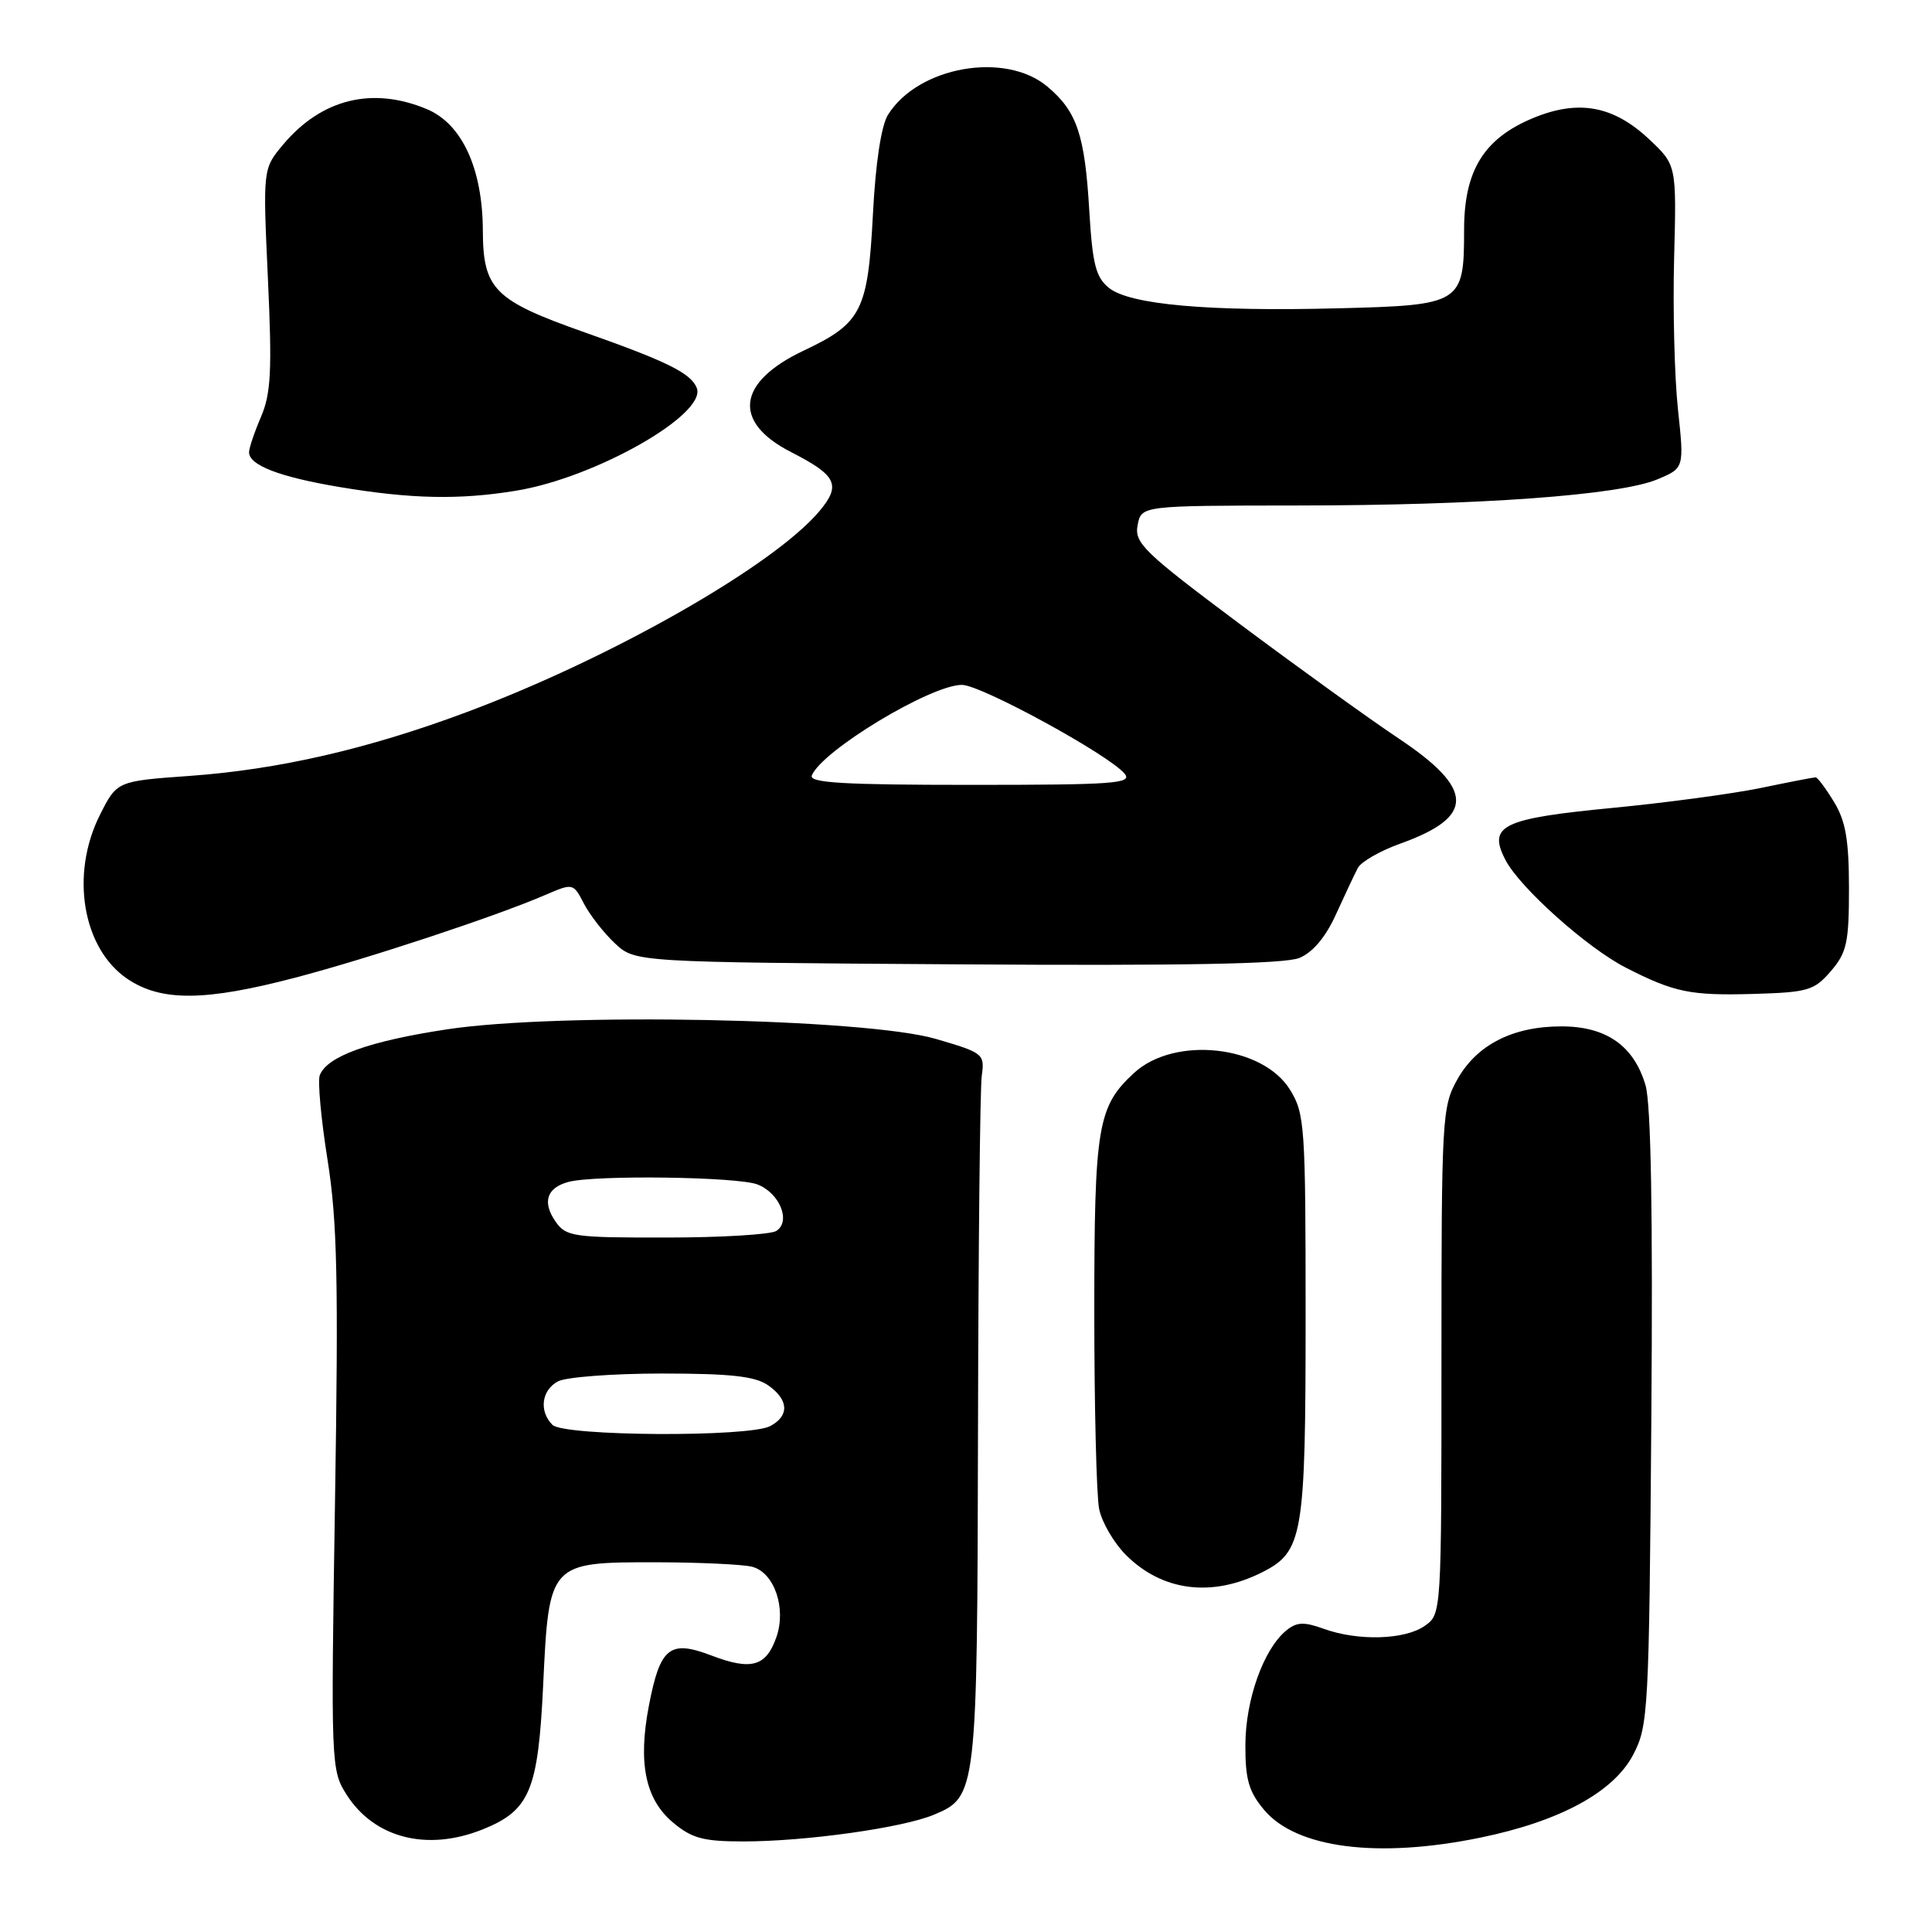 <?xml version="1.0" encoding="UTF-8" standalone="no"?>
<!DOCTYPE svg PUBLIC "-//W3C//DTD SVG 1.1//EN" "http://www.w3.org/Graphics/SVG/1.1/DTD/svg11.dtd" >
<svg xmlns="http://www.w3.org/2000/svg" xmlns:xlink="http://www.w3.org/1999/xlink" version="1.1" viewBox="0 0 256 256">
 <g >
 <path fill="currentColor"
d=" M 196.18 243.49 C 206.70 241.33 213.82 237.46 216.41 232.50 C 218.41 228.67 218.51 226.82 218.81 188.00 C 219.02 160.88 218.77 146.28 218.04 143.80 C 216.50 138.57 212.84 136.00 206.90 136.00 C 200.46 136.00 195.69 138.43 193.11 143.02 C 191.08 146.63 191.00 148.05 191.00 180.33 C 191.00 213.87 191.00 213.89 188.78 215.44 C 186.14 217.29 179.93 217.47 175.39 215.82 C 172.75 214.87 171.81 214.92 170.41 216.07 C 167.42 218.55 165.05 225.20 165.02 231.17 C 165.00 235.79 165.47 237.40 167.51 239.83 C 171.78 244.91 182.60 246.29 196.18 243.49 Z  M 63.92 242.42 C 70.20 239.90 71.30 237.30 71.97 223.33 C 72.74 207.01 72.76 207.00 86.90 207.01 C 92.73 207.02 98.48 207.29 99.69 207.61 C 102.61 208.40 104.21 213.09 102.88 216.92 C 101.52 220.82 99.56 221.38 94.29 219.37 C 88.74 217.25 87.47 218.26 85.98 226.02 C 84.52 233.63 85.51 238.41 89.16 241.48 C 91.67 243.59 93.18 244.00 98.50 244.00 C 106.74 244.00 119.59 242.20 123.75 240.46 C 129.44 238.08 129.49 237.64 129.59 189.50 C 129.64 165.30 129.86 144.16 130.09 142.53 C 130.49 139.65 130.30 139.50 124.00 137.66 C 114.67 134.94 74.06 134.14 59.25 136.39 C 48.88 137.96 43.33 139.97 42.37 142.48 C 42.08 143.24 42.54 148.28 43.40 153.68 C 44.69 161.80 44.86 169.66 44.39 199.00 C 43.84 233.88 43.86 234.56 45.93 237.81 C 49.60 243.56 56.58 245.35 63.92 242.42 Z  M 167.23 208.34 C 172.65 205.61 173.00 203.58 173.00 174.42 C 173.00 149.18 172.89 147.55 170.93 144.39 C 167.29 138.50 155.62 137.24 150.27 142.17 C 145.43 146.63 145.00 149.20 145.00 173.84 C 145.00 186.44 145.29 198.18 145.64 199.94 C 145.99 201.69 147.59 204.44 149.20 206.05 C 154.00 210.85 160.58 211.69 167.23 208.34 Z  M 39.14 129.54 C 48.79 127.01 65.66 121.43 72.22 118.60 C 75.94 117.00 75.95 117.00 77.38 119.75 C 78.17 121.26 80.01 123.62 81.48 125.00 C 84.16 127.50 84.16 127.50 126.80 127.78 C 156.96 127.98 170.24 127.73 172.18 126.93 C 173.96 126.19 175.67 124.16 177.03 121.14 C 178.19 118.59 179.49 115.83 179.92 115.01 C 180.35 114.19 182.88 112.74 185.53 111.79 C 195.48 108.23 195.42 104.57 185.27 97.81 C 181.55 95.33 172.14 88.55 164.37 82.75 C 151.55 73.17 150.29 71.95 150.74 69.59 C 151.23 67.00 151.23 67.00 171.87 66.98 C 196.06 66.97 214.57 65.62 219.60 63.52 C 223.17 62.03 223.17 62.03 222.34 54.26 C 221.88 49.99 221.65 40.96 221.83 34.19 C 222.15 21.88 222.15 21.88 218.55 18.48 C 213.80 14.00 209.16 13.15 203.15 15.64 C 196.62 18.35 194.00 22.59 194.00 30.46 C 194.00 40.22 193.66 40.44 177.42 40.85 C 160.11 41.30 149.68 40.37 146.93 38.14 C 145.20 36.74 144.76 35.00 144.34 27.98 C 143.75 17.86 142.71 14.77 138.79 11.48 C 133.20 6.77 121.67 8.81 117.67 15.20 C 116.77 16.64 116.02 21.55 115.67 28.35 C 115.00 41.22 114.18 42.82 106.49 46.46 C 97.65 50.64 97.00 55.92 104.85 59.92 C 110.88 63.00 111.48 64.27 108.57 67.74 C 102.47 74.98 80.95 87.24 61.73 94.40 C 48.74 99.25 36.88 101.97 25.15 102.81 C 15.50 103.50 15.50 103.50 13.25 107.96 C 9.27 115.85 10.93 125.70 16.90 129.72 C 21.38 132.73 27.18 132.68 39.14 129.54 Z  M 242.60 128.68 C 244.71 126.22 245.00 124.91 245.00 117.69 C 244.99 111.29 244.56 108.79 243.01 106.25 C 241.92 104.46 240.83 103.00 240.58 103.00 C 240.33 103.00 237.06 103.63 233.32 104.41 C 229.57 105.18 220.73 106.37 213.68 107.05 C 199.04 108.46 197.12 109.39 199.47 113.93 C 201.36 117.60 210.31 125.61 215.45 128.23 C 221.85 131.50 223.99 131.94 232.35 131.70 C 239.56 131.49 240.39 131.25 242.60 128.68 Z  M 68.39 65.02 C 78.88 63.31 93.67 54.90 92.33 51.42 C 91.58 49.47 88.43 47.90 77.50 44.05 C 65.50 39.82 64.01 38.34 63.98 30.58 C 63.95 22.34 61.22 16.41 56.56 14.46 C 49.34 11.44 42.62 13.10 37.53 19.14 C 34.83 22.36 34.83 22.36 35.50 36.93 C 36.06 49.08 35.91 52.12 34.59 55.22 C 33.71 57.26 33.00 59.38 33.00 59.93 C 33.00 61.64 37.01 63.19 44.91 64.52 C 54.41 66.12 60.86 66.26 68.39 65.02 Z  M 73.20 188.80 C 71.40 187.00 71.75 184.20 73.93 183.04 C 75.00 182.47 81.20 182.00 87.71 182.00 C 96.81 182.00 100.07 182.36 101.78 183.56 C 104.51 185.47 104.63 187.59 102.07 188.96 C 99.28 190.46 74.72 190.32 73.20 188.80 Z  M 73.63 161.89 C 71.82 159.29 72.43 157.39 75.32 156.61 C 78.84 155.67 97.65 155.92 100.35 156.94 C 103.31 158.07 104.85 161.85 102.86 163.11 C 102.11 163.58 95.56 163.98 88.31 163.98 C 76.00 164.00 75.01 163.86 73.63 161.89 Z  M 107.57 102.75 C 108.92 99.45 123.33 90.75 127.46 90.75 C 129.98 90.75 146.92 100.00 149.01 102.51 C 150.10 103.82 147.67 104.00 128.65 104.00 C 111.78 104.00 107.17 103.73 107.57 102.75 Z "/>
</g>
</svg>